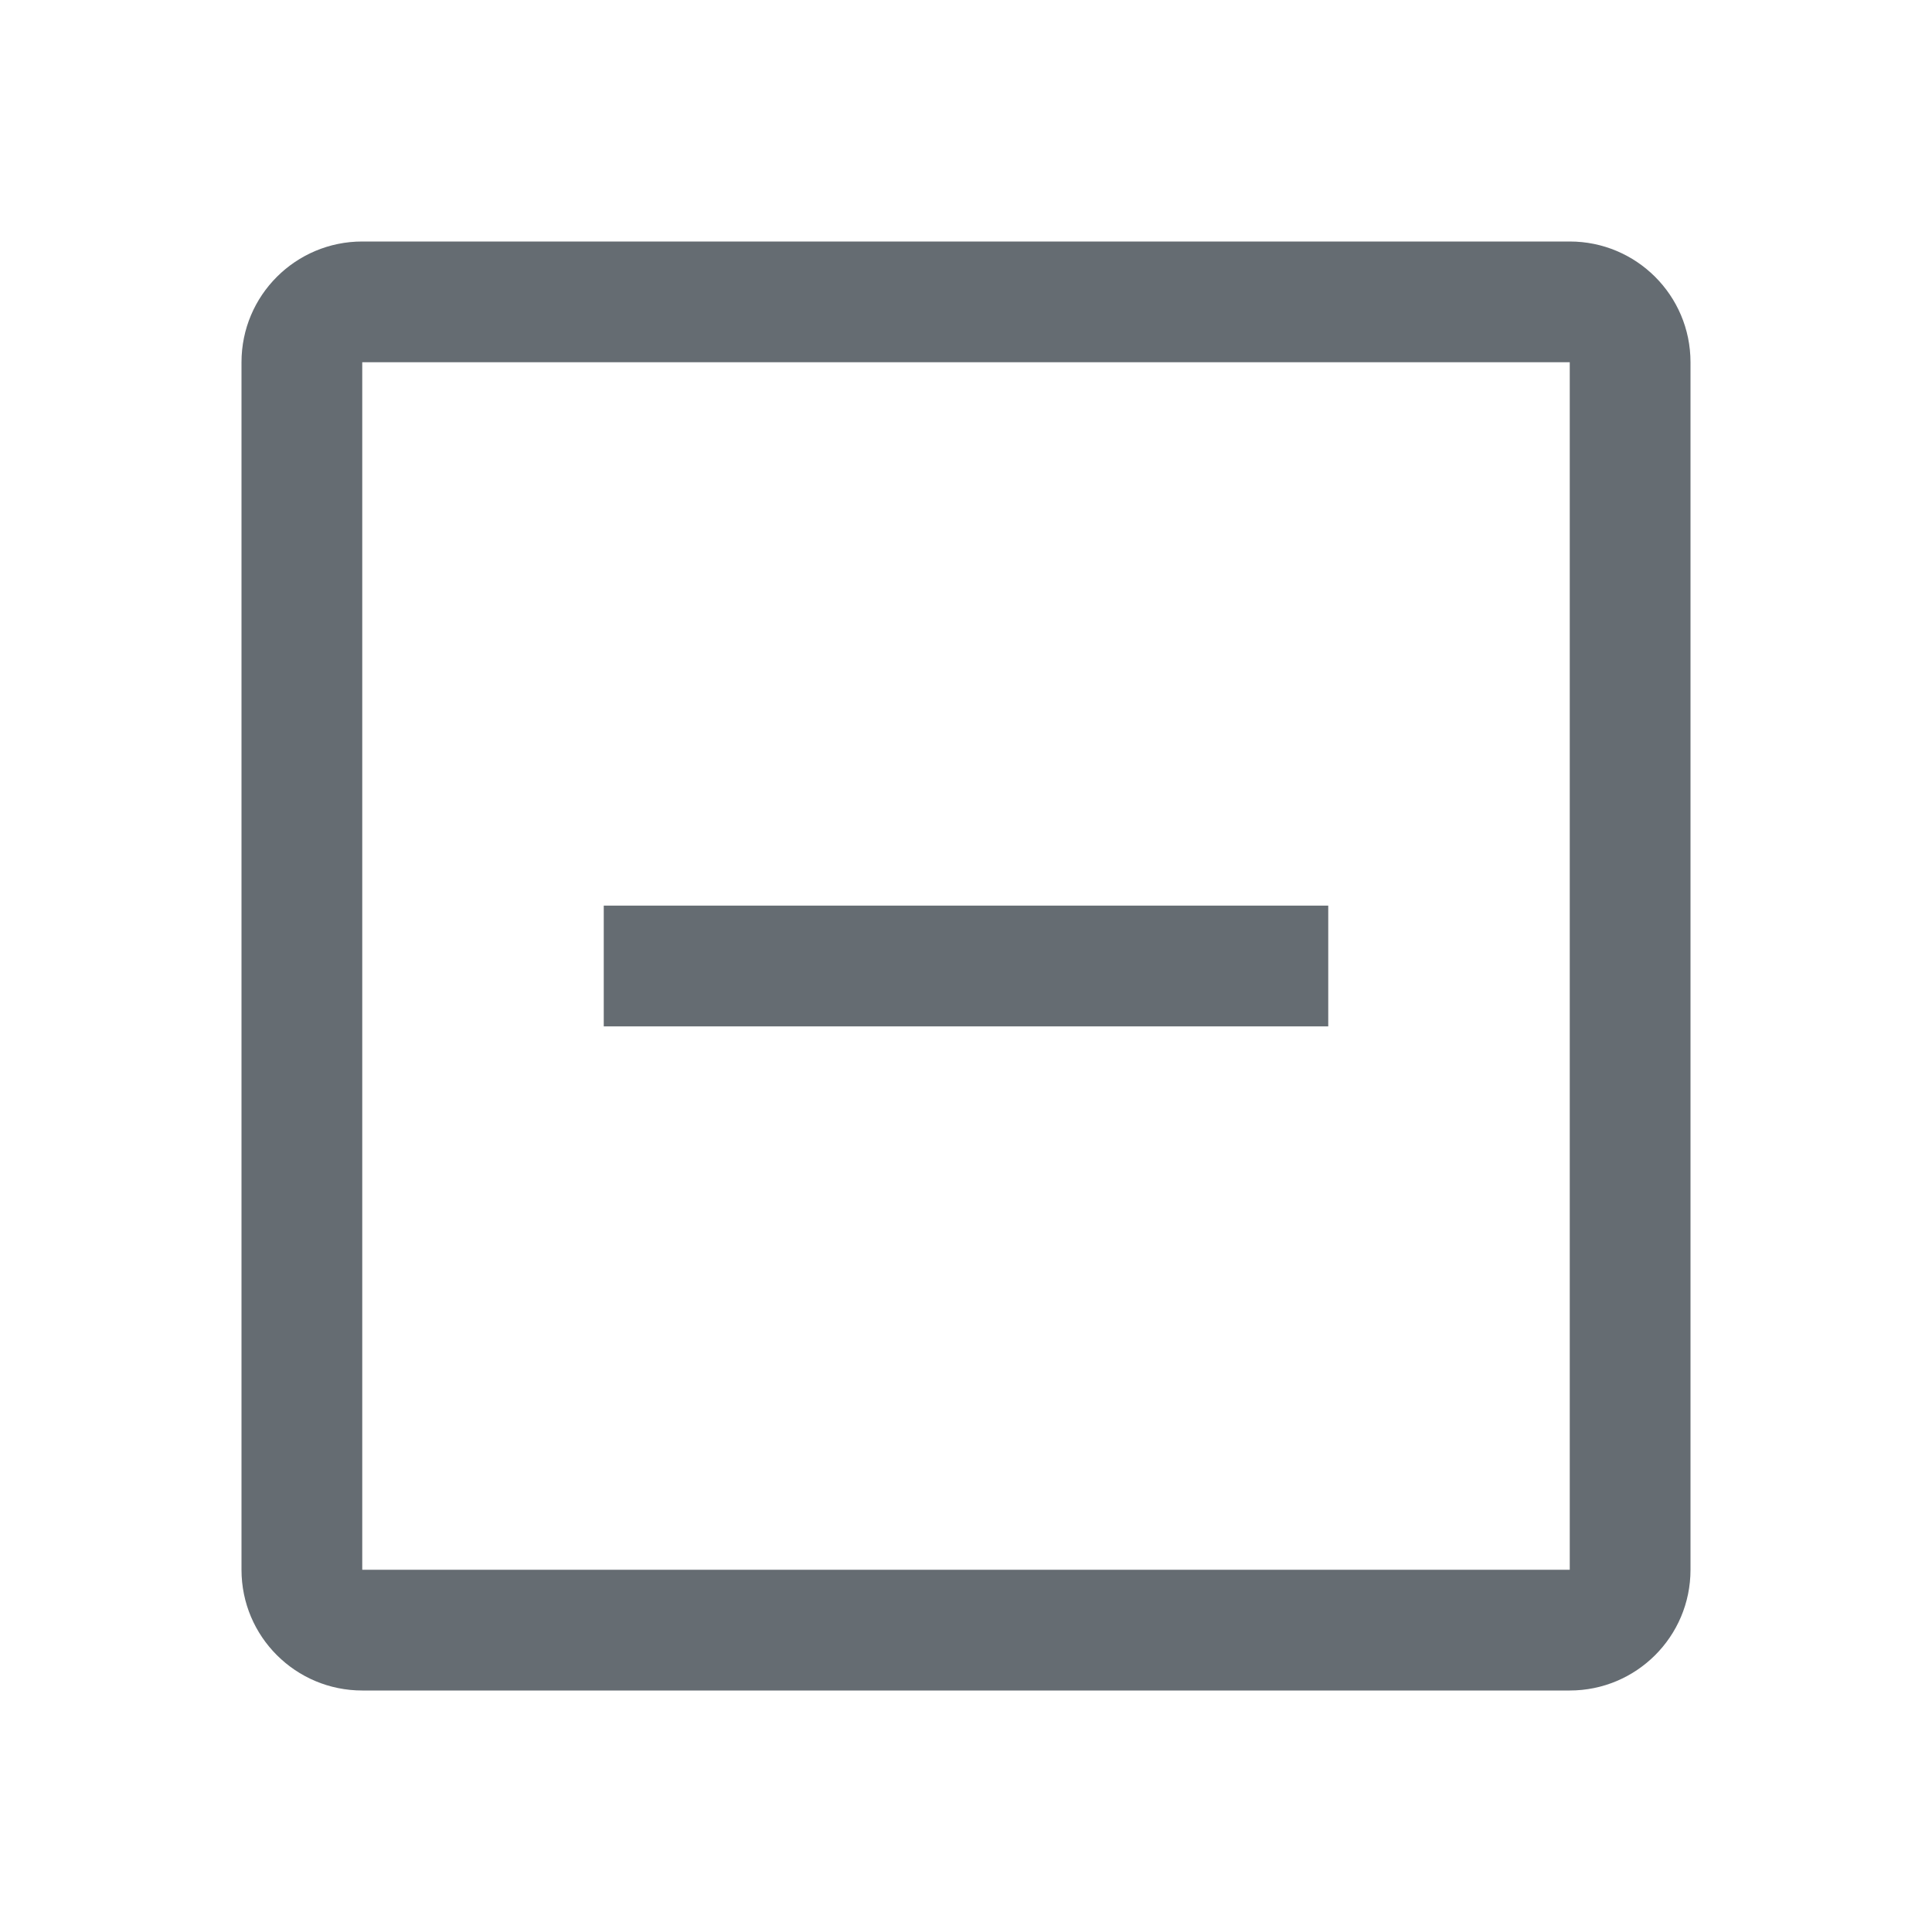<svg width="32" height="32" viewBox="0 0 32 32" fill="none" xmlns="http://www.w3.org/2000/svg">
<path fill-rule="evenodd" clip-rule="evenodd" d="M6 4H26C27.1 4 28 4.89 28 6V26C28 27.11 27.1 28 26 28H6C4.9 28 4 27.11 4 26V6C4 4.89 4.9 4 6 4ZM26 6H6V26H26V6ZM22 15H10V17H22V15Z" fill="#656C72"/>
</svg>

